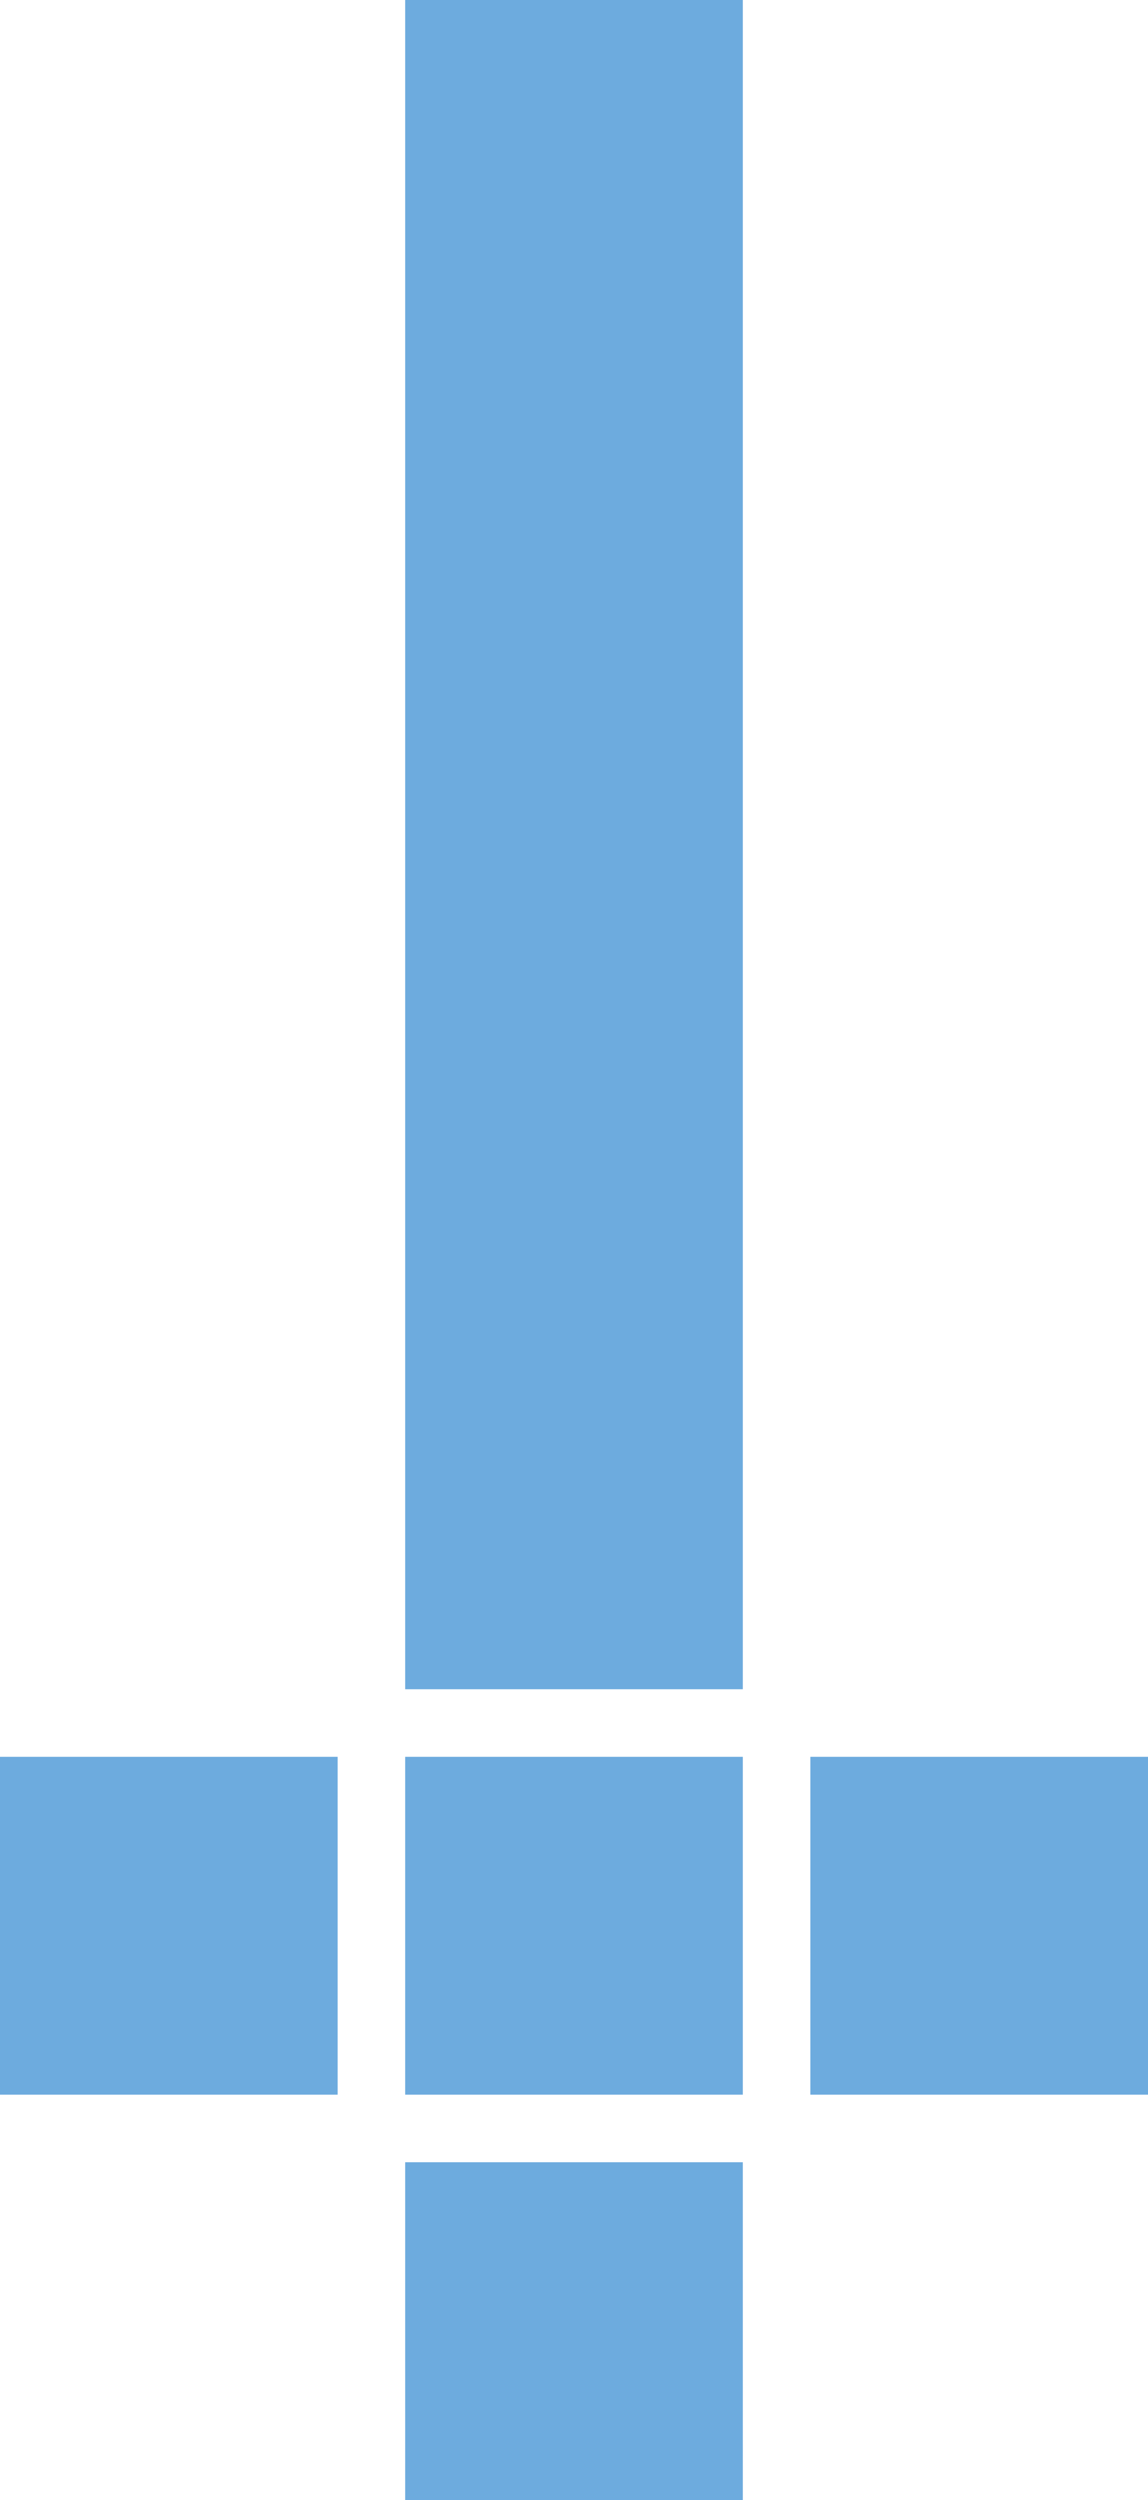 <svg viewBox="0 0 17 37" xmlns="http://www.w3.org/2000/svg"><g fill="#6DABDE" fill-rule="evenodd"><path d="m6 0h5v25h-5z"/><path d="m6 32h5v5h-5z"/><path d="m6 26h5v5h-5z"/><path d="m12 26h5v5h-5z"/><path d="m0 26h5v5h-5z"/></g></svg>